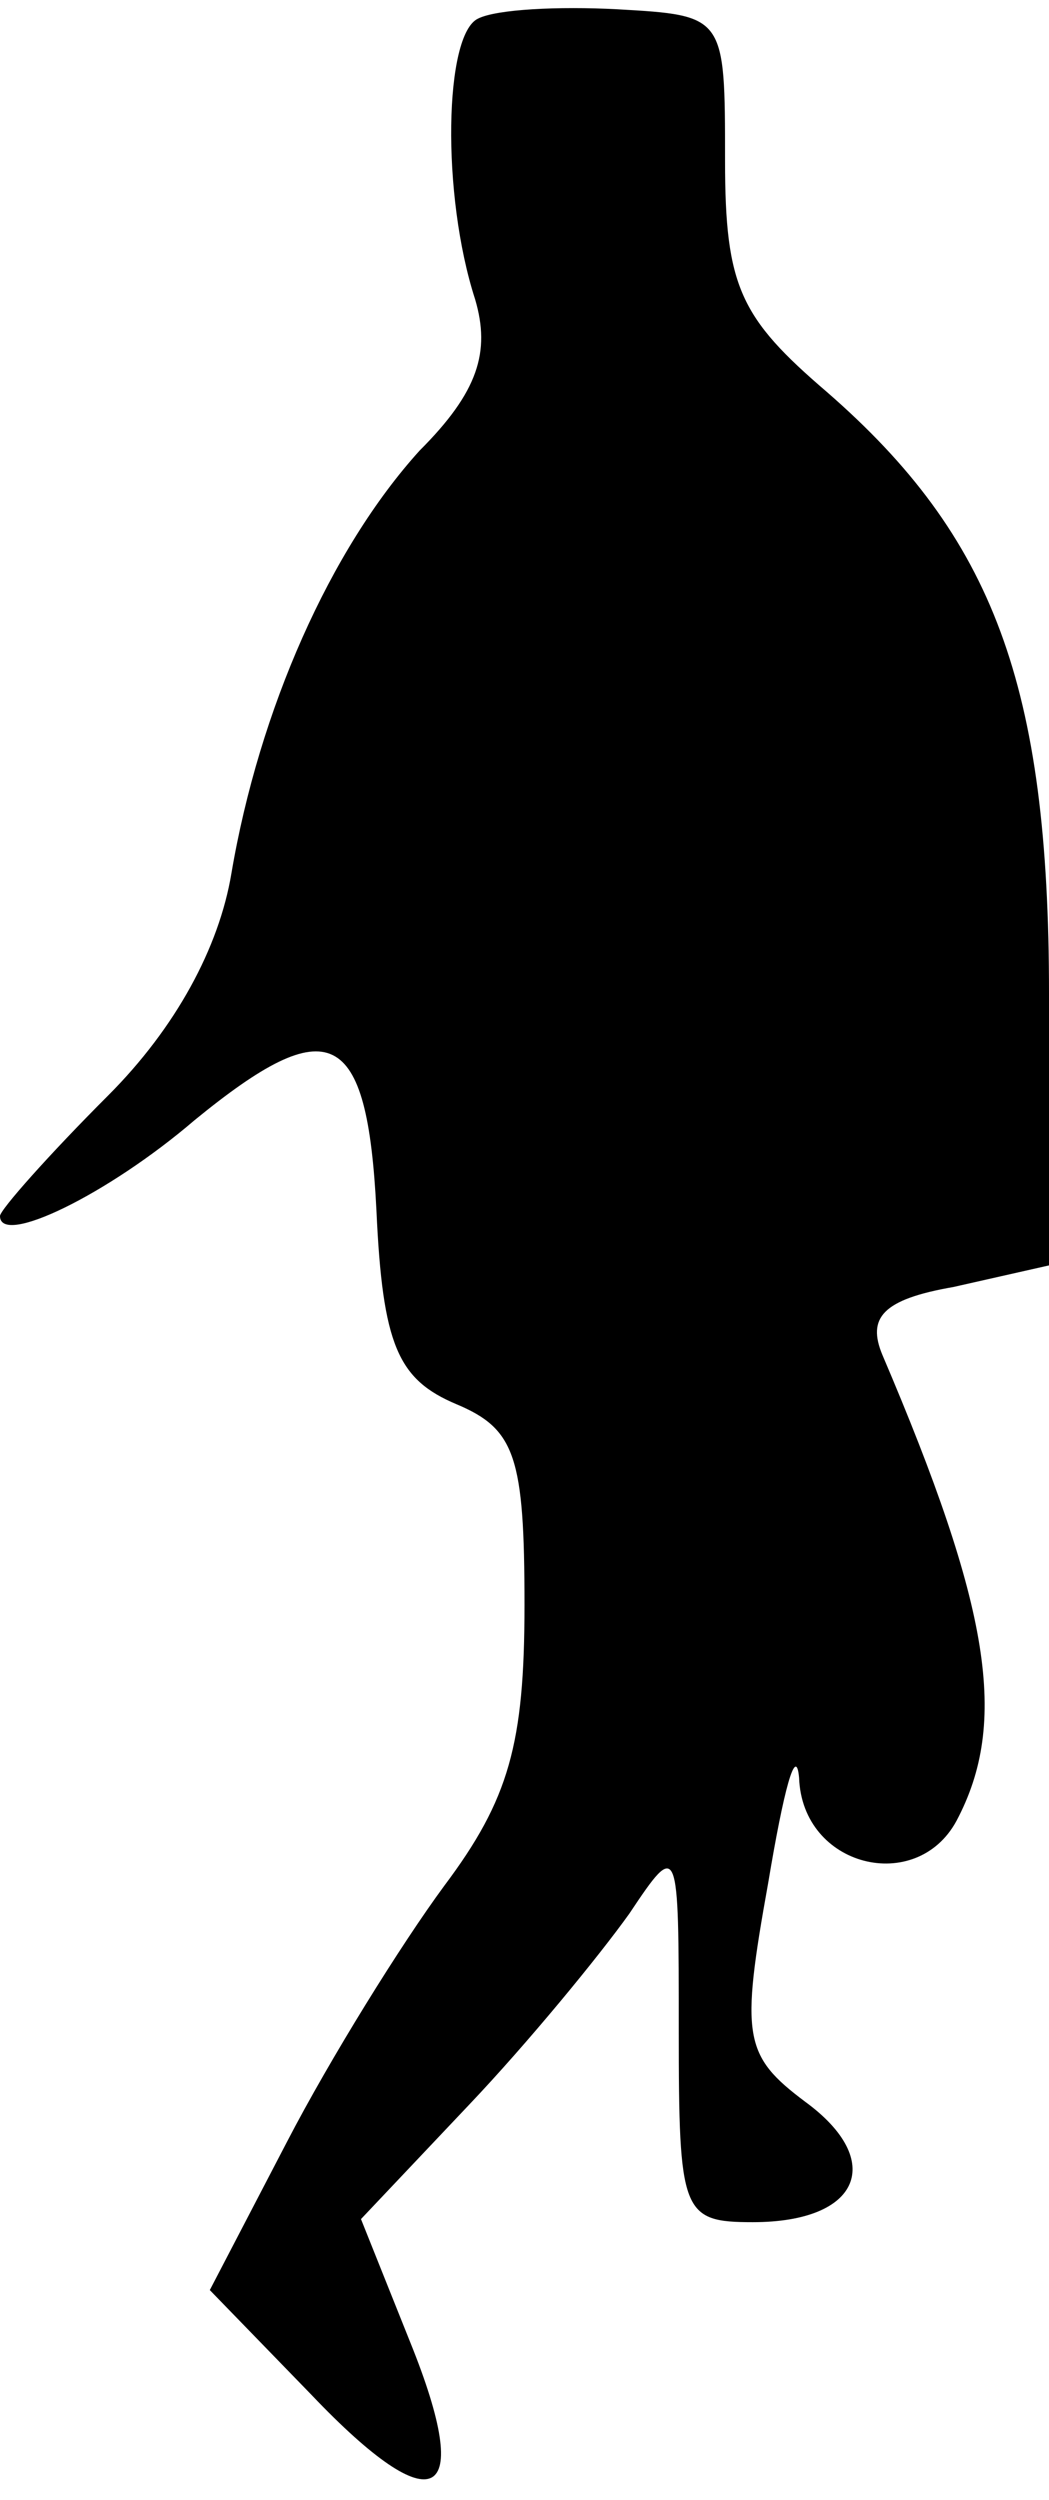 <?xml version="1.0" standalone="no"?>
<!DOCTYPE svg PUBLIC "-//W3C//DTD SVG 20010904//EN"
 "http://www.w3.org/TR/2001/REC-SVG-20010904/DTD/svg10.dtd">
<svg version="1.0" xmlns="http://www.w3.org/2000/svg"
 width="34pt" height="81pt" viewBox="0 0 34 81"
 preserveAspectRatio="xMidYMid meet">
<g transform="translate(0,81) scale(0.1,-0.1)"
fill="#000000" stroke="none">
<path fill="#000000" stroke="none" d="M155 804 c-11 -5 -12 -57 -1 -91 5 -17
1 -30 -18 -49 -29 -32 -52 -84 -61 -137 -4 -24 -18 -50 -40 -72 -19 -19 -35
-37 -35 -39 0 -10 35 7 63 31 44 36 56 30 59 -29 2 -44 7 -55 26 -63 19 -8 22
-17 22 -65 0 -45 -5 -63 -26 -91 -14 -19 -37 -56 -51 -83 l-25 -48 33 -34 c40
-42 53 -35 32 17 l-16 40 35 37 c19 20 42 48 52 62 16 24 16 23 16 -38 0 -59
1 -62 24 -62 35 0 43 20 17 39 -20 15 -21 21 -12 71 5 30 9 45 10 34 1 -29 38
-38 51 -14 17 32 11 69 -24 151 -5 12 0 18 23 22 l31 7 0 88 c0 100 -18 148
-72 195 -28 24 -33 34 -33 75 0 47 0 47 -35 49 -19 1 -39 0 -45 -3z"/>
</g>
</svg>
